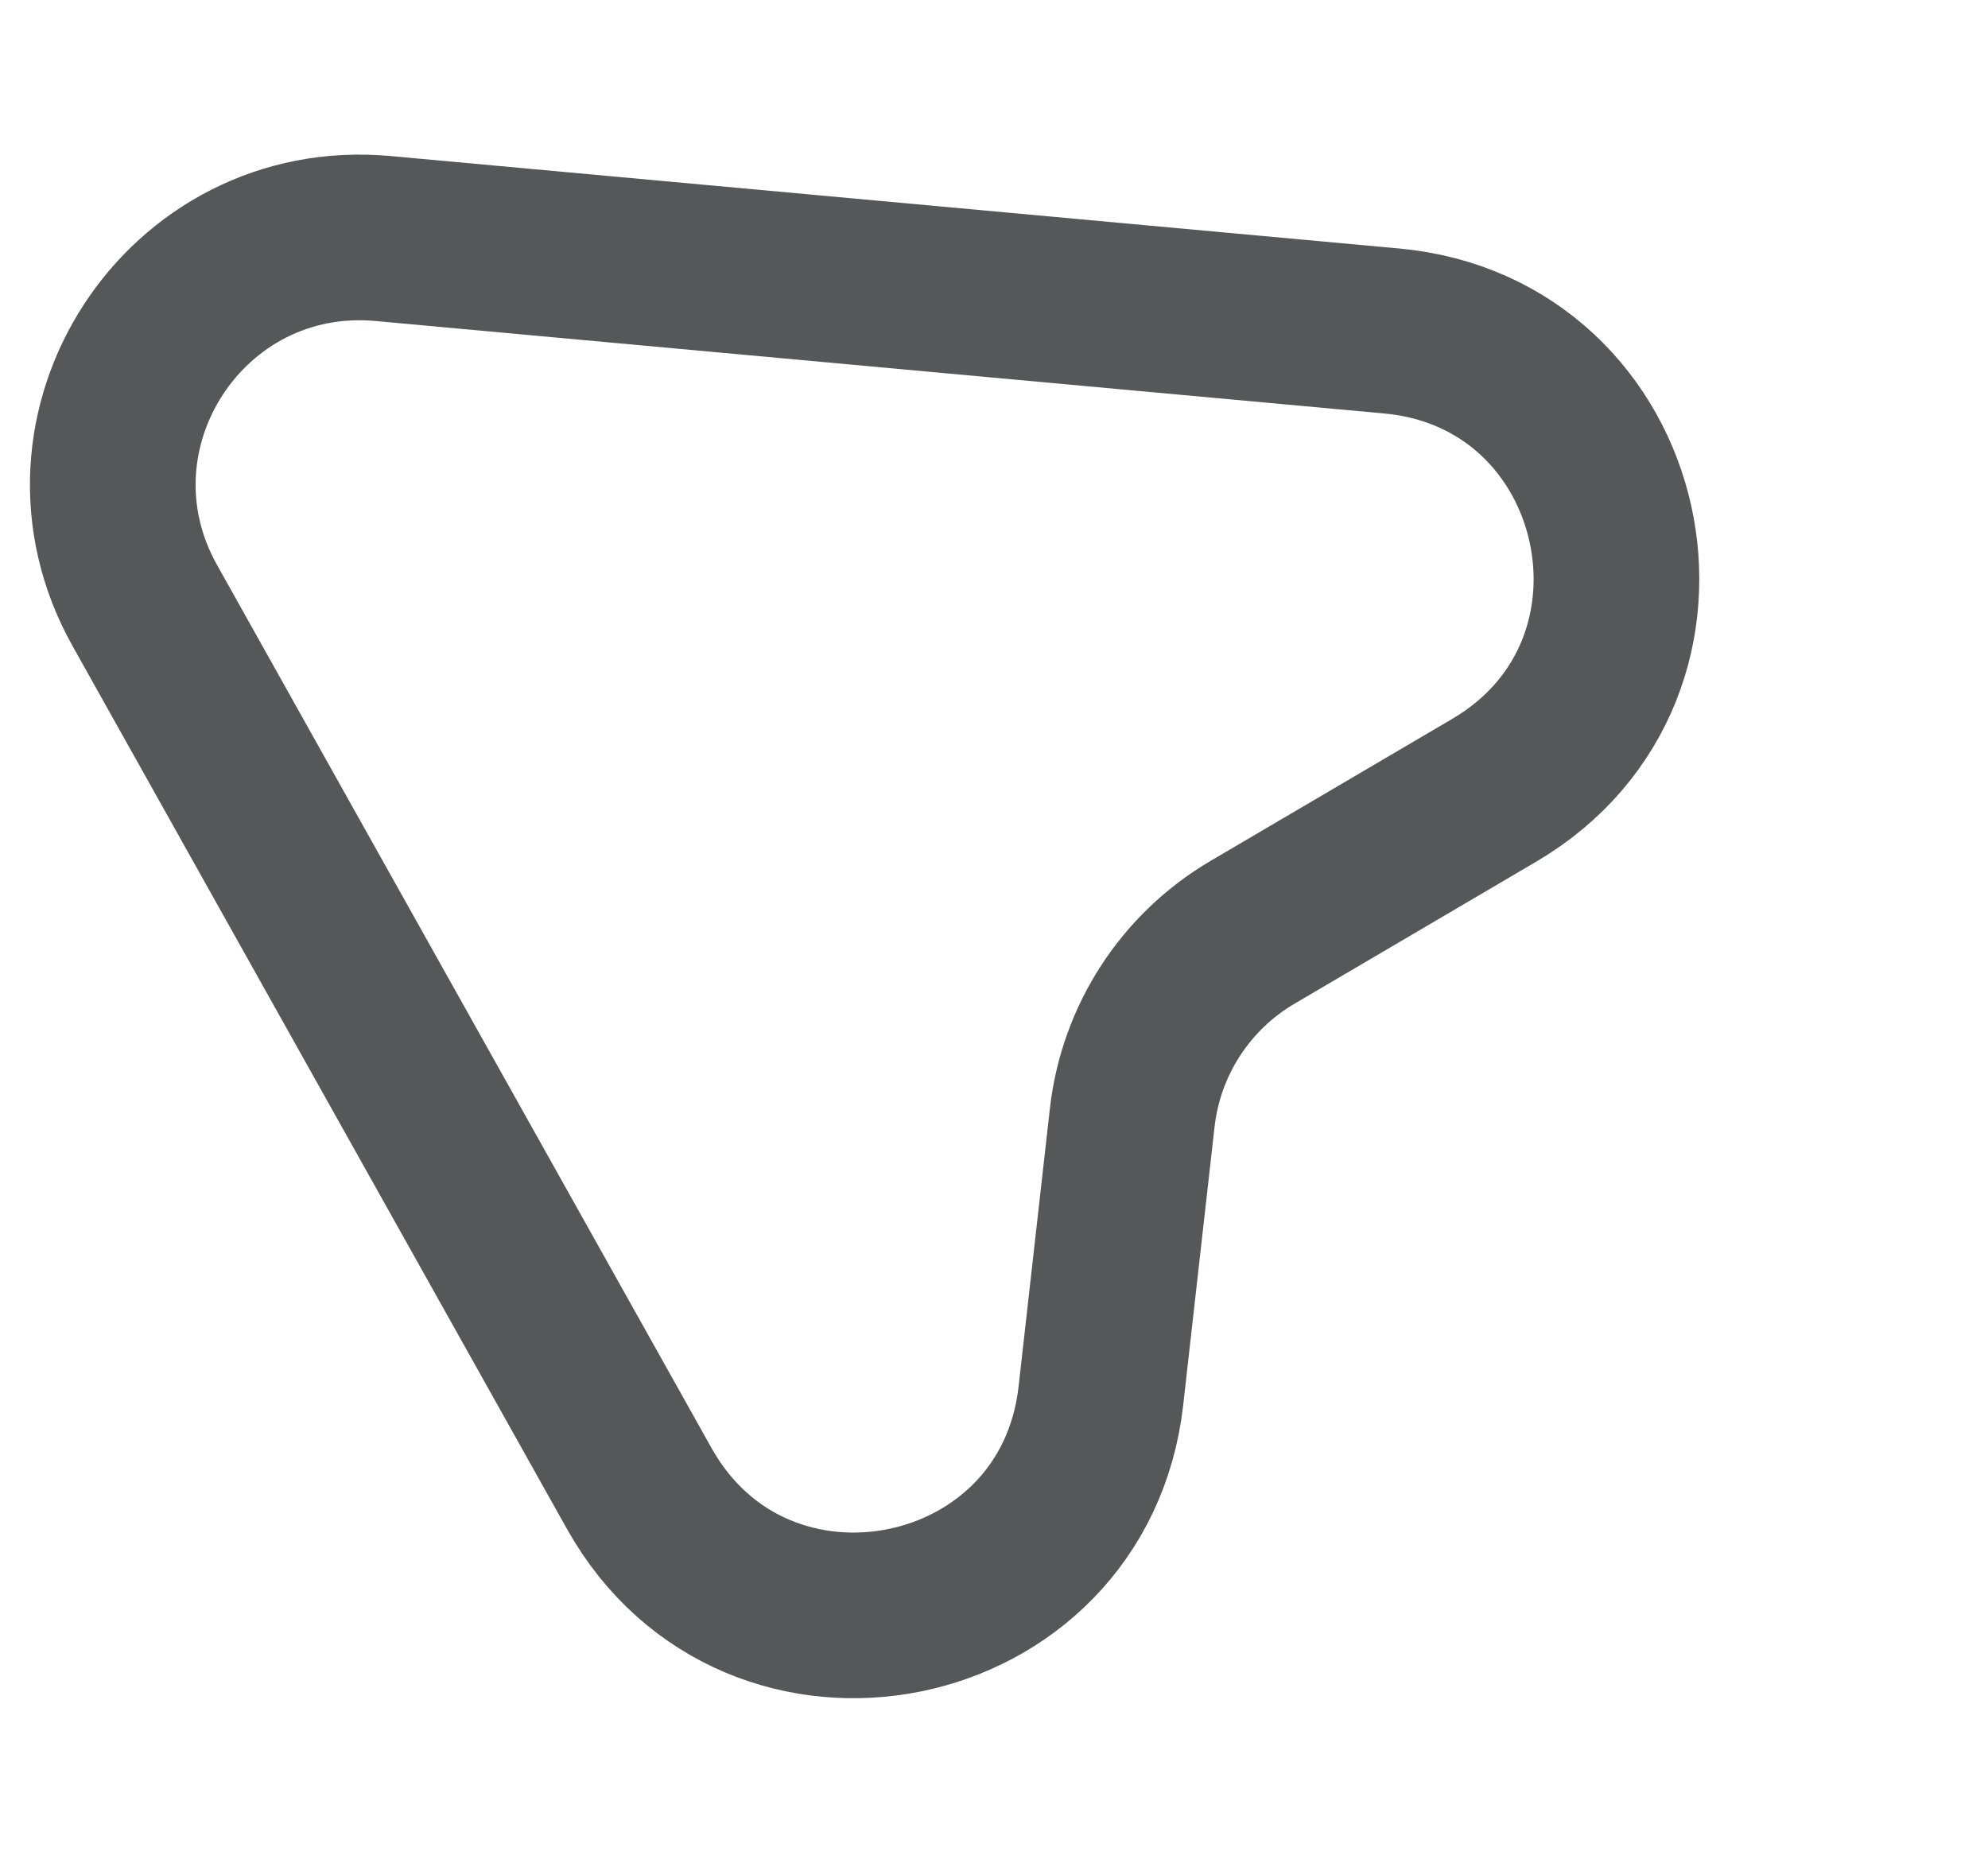<svg width="30" height="28" viewBox="0 0 30 28" fill="none" xmlns="http://www.w3.org/2000/svg">
    <path d="M5.782 3.6L20.998 4.995C24.61 5.324 25.674 10.091 22.547 11.928L18.904 14.069C17.891 14.663 17.218 15.7 17.086 16.867L16.613 21.066C16.206 24.67 11.425 25.627 9.65 22.471L2.185 9.138C0.717 6.515 2.788 3.325 5.782 3.6Z" stroke="#565758" stroke-width="2.5" stroke-linecap="round" stroke-linejoin="round"/>
</svg>


